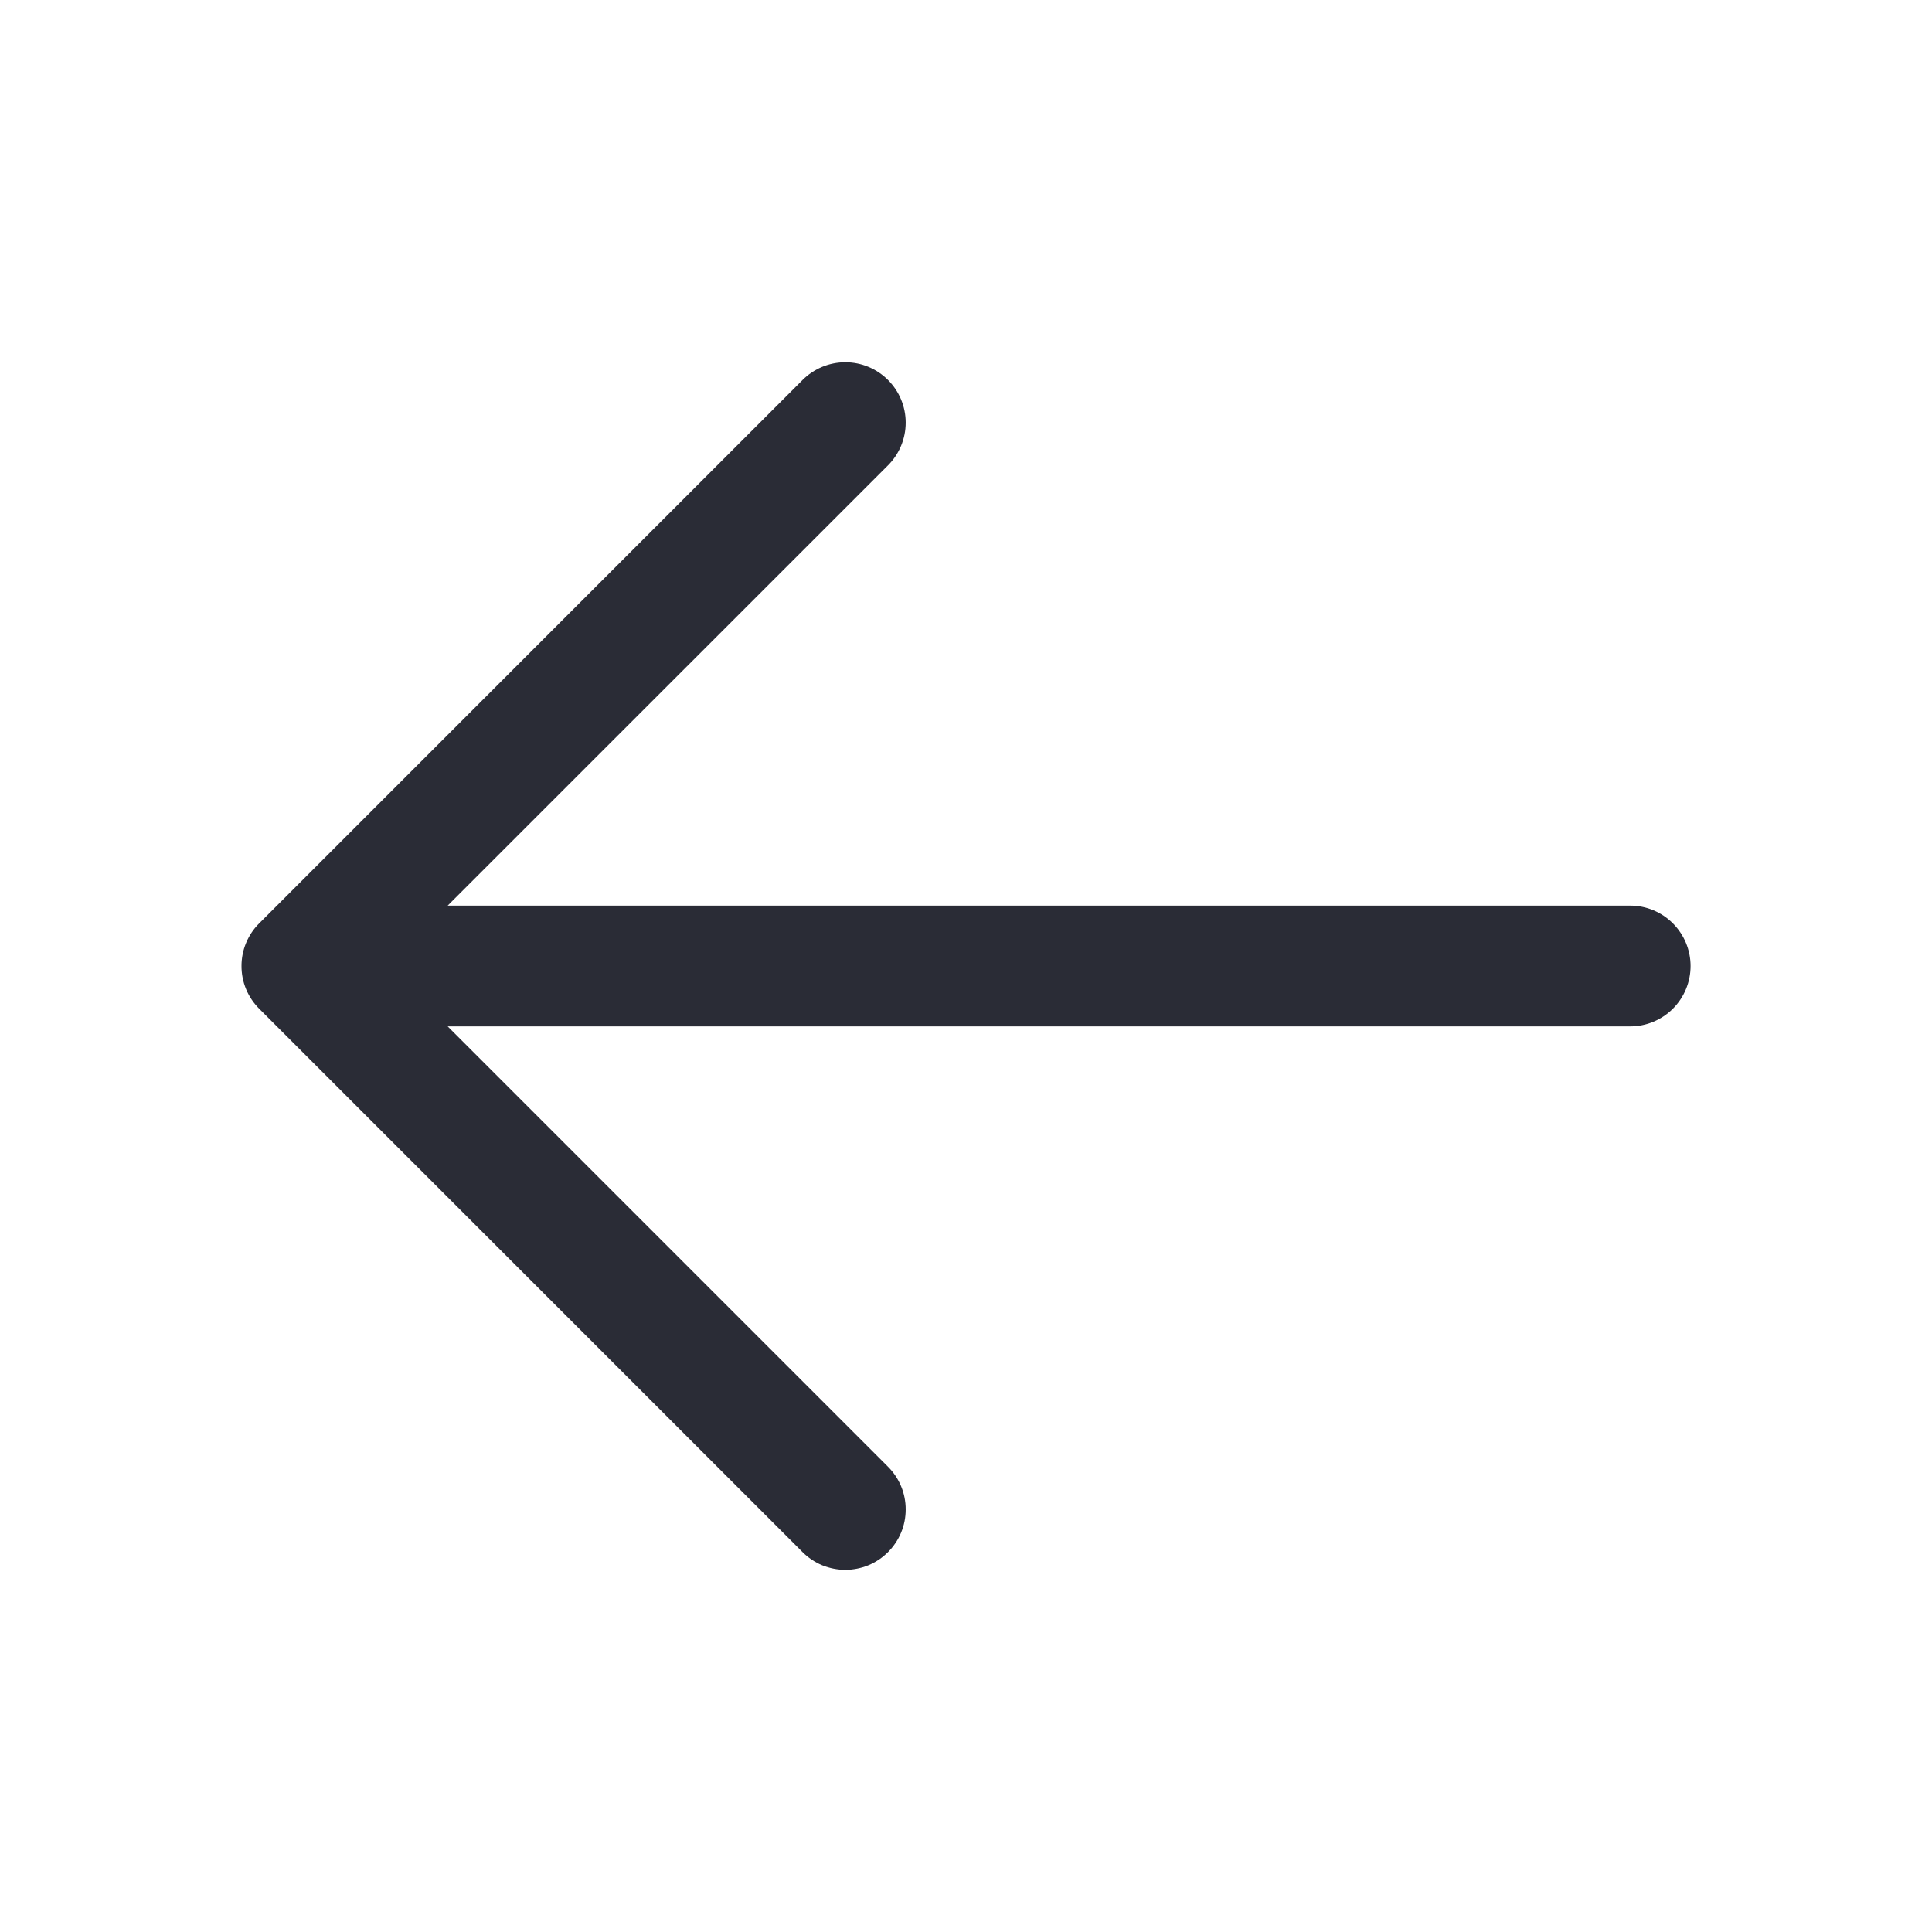 <svg width="24" height="24" viewBox="0 0 24 24" fill="none" xmlns="http://www.w3.org/2000/svg">
<path d="M21.001 12C21.001 12.199 20.922 12.39 20.781 12.531C20.64 12.671 20.45 12.75 20.251 12.75H5.561L11.031 18.22C11.101 18.29 11.156 18.372 11.194 18.463C11.232 18.554 11.251 18.652 11.251 18.75C11.251 18.849 11.232 18.947 11.194 19.038C11.156 19.129 11.101 19.211 11.031 19.281C10.961 19.351 10.879 19.406 10.788 19.444C10.697 19.481 10.599 19.501 10.501 19.501C10.402 19.501 10.305 19.481 10.213 19.444C10.122 19.406 10.04 19.351 9.97 19.281L3.22 12.531C3.15 12.461 3.095 12.379 3.057 12.288C3.019 12.197 3 12.099 3 12C3 11.902 3.019 11.804 3.057 11.713C3.095 11.622 3.15 11.539 3.22 11.47L9.97 4.72C10.111 4.579 10.302 4.5 10.501 4.5C10.7 4.5 10.89 4.579 11.031 4.72C11.172 4.861 11.251 5.051 11.251 5.25C11.251 5.449 11.172 5.64 11.031 5.781L5.561 11.25H20.251C20.45 11.25 20.64 11.329 20.781 11.47C20.922 11.611 21.001 11.802 21.001 12Z" fill="#2A2C36"/>
</svg>
